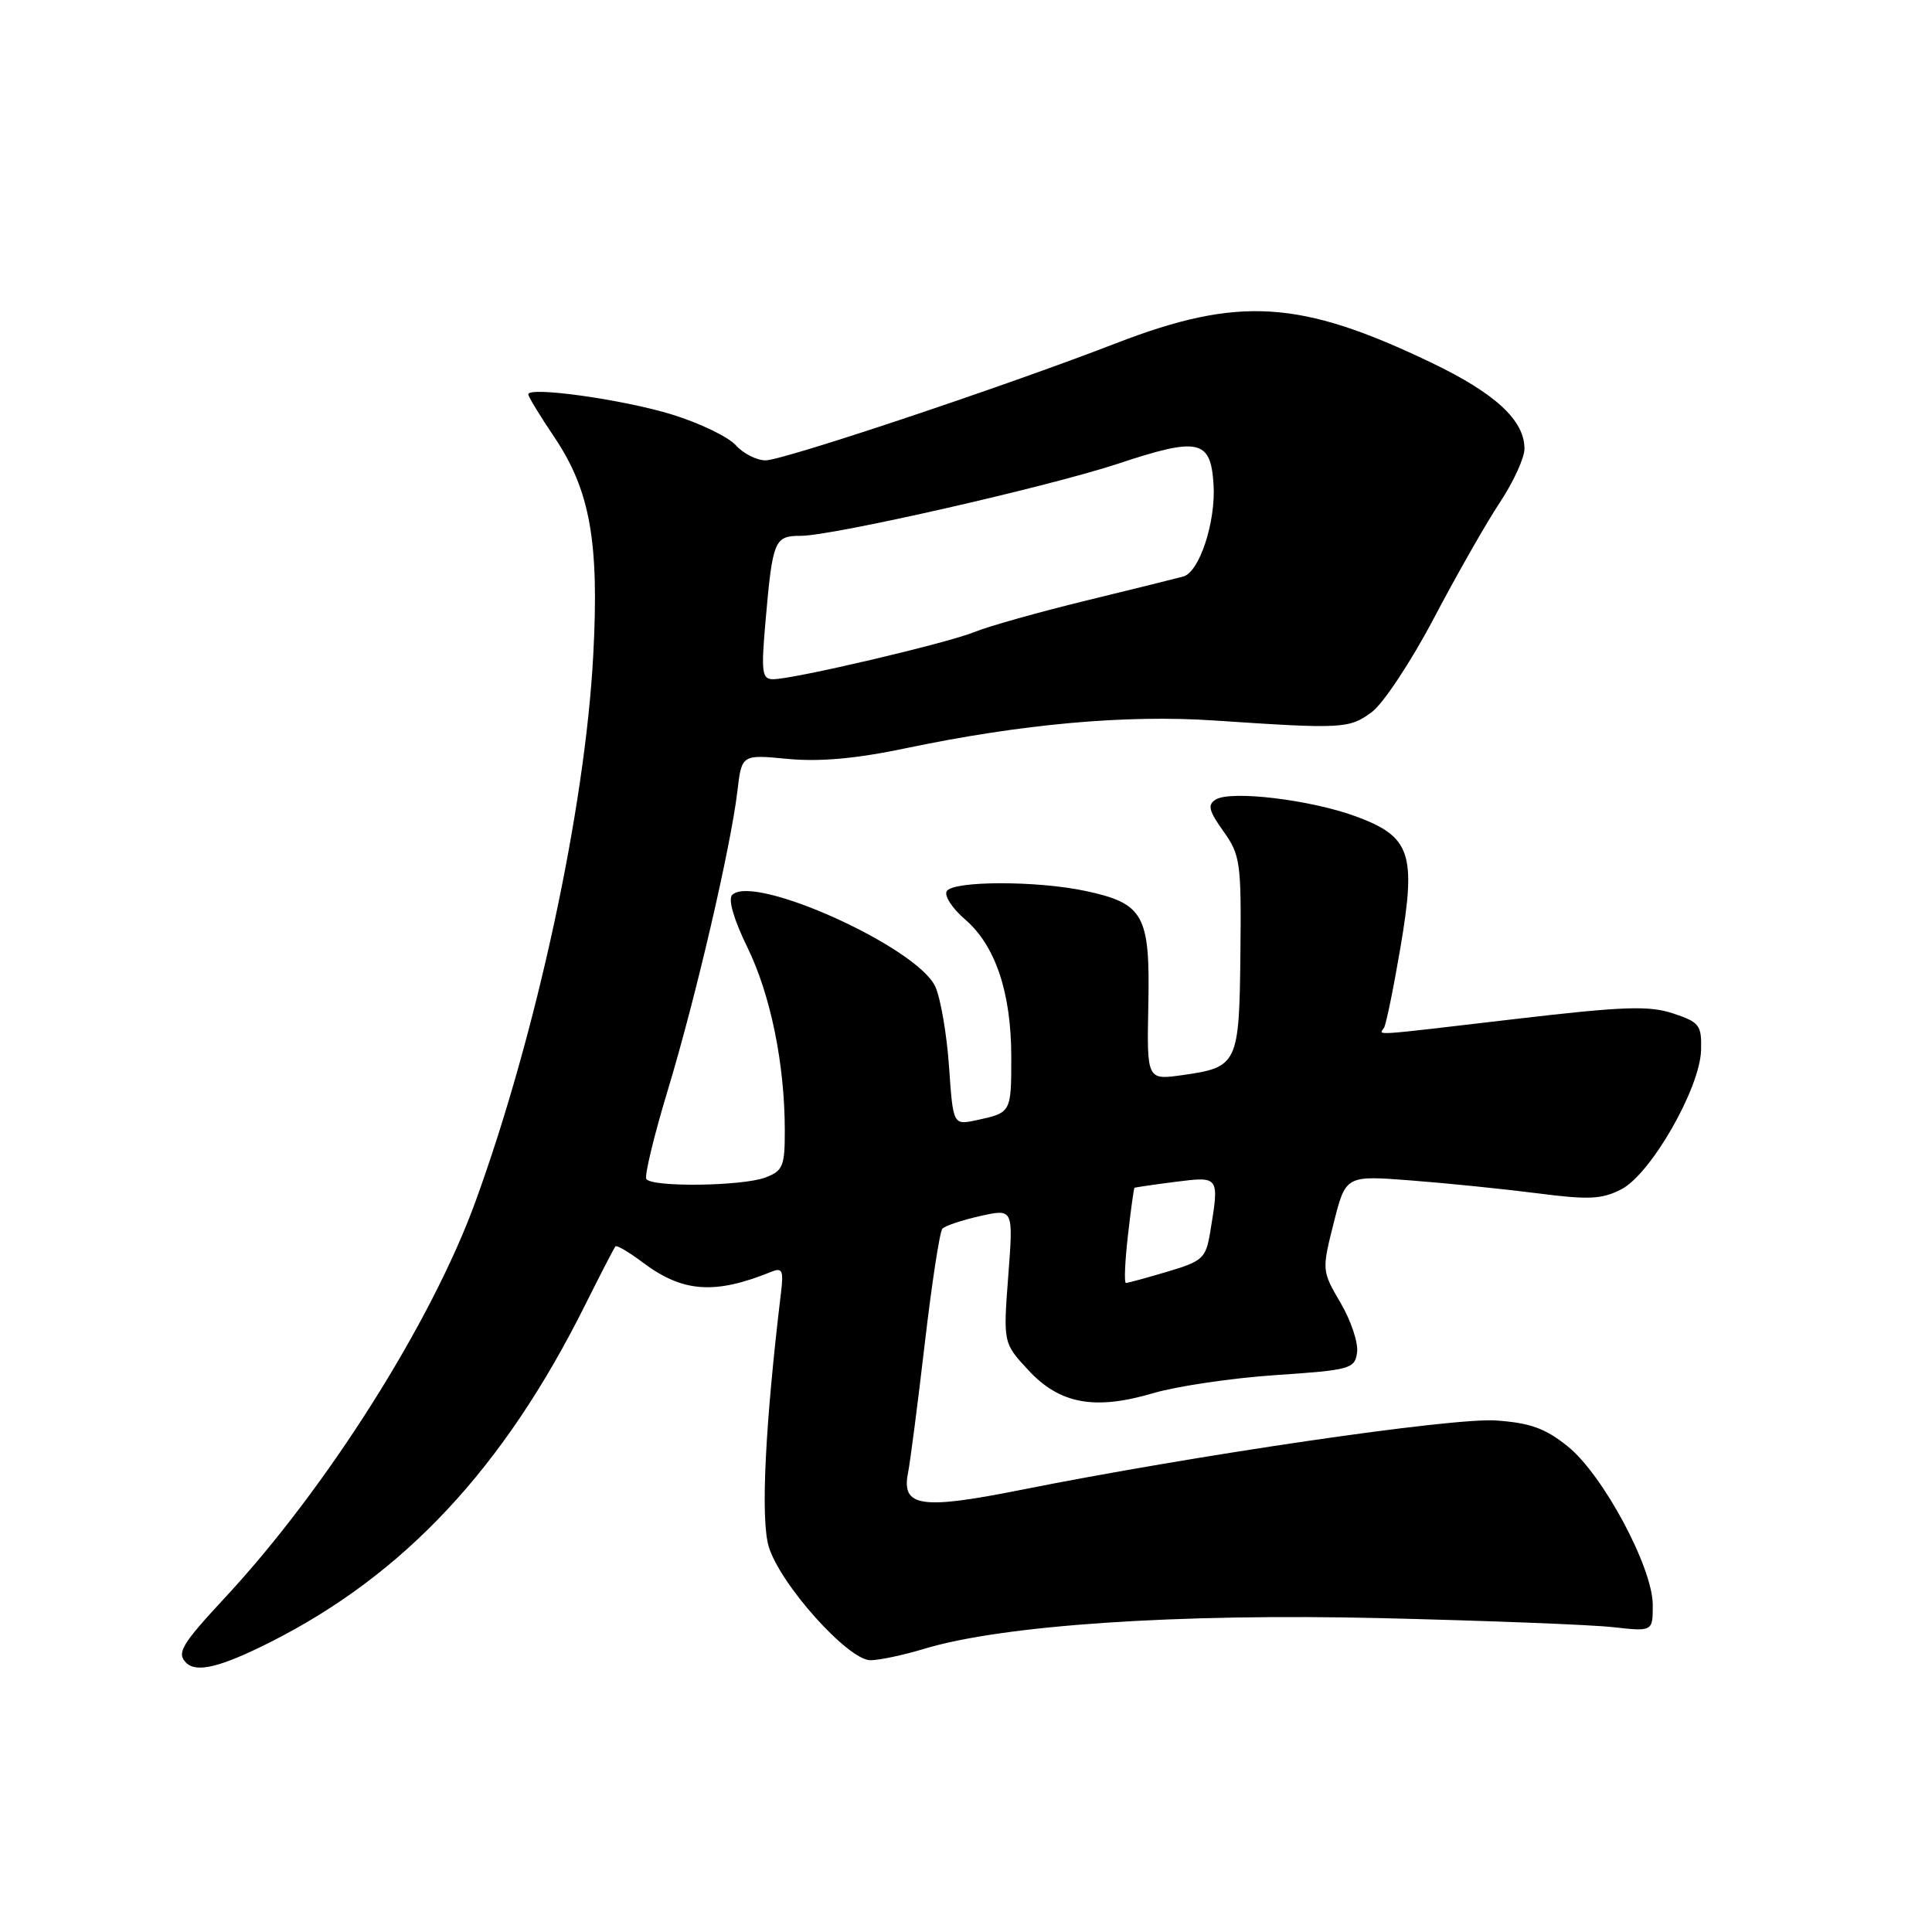 <?xml version="1.0" encoding="UTF-8" standalone="no"?>
<!DOCTYPE svg PUBLIC "-//W3C//DTD SVG 1.1//EN" "http://www.w3.org/Graphics/SVG/1.1/DTD/svg11.dtd" >
<svg xmlns="http://www.w3.org/2000/svg" xmlns:xlink="http://www.w3.org/1999/xlink" version="1.1" viewBox="0 0 256 256">
 <g >
 <path fill="currentColor"
d=" M 35.78 217.61 C 53.52 208.68 66.74 194.55 77.49 173.00 C 79.55 168.88 81.38 165.34 81.55 165.15 C 81.73 164.96 83.36 165.92 85.18 167.29 C 90.46 171.26 94.71 171.56 102.20 168.52 C 103.64 167.93 103.84 168.34 103.50 171.16 C 101.37 188.89 100.77 201.28 101.86 204.93 C 103.36 209.93 112.39 220.00 115.35 219.99 C 116.53 219.98 119.71 219.31 122.41 218.49 C 132.82 215.33 155.98 213.77 183.00 214.41 C 197.03 214.75 210.86 215.28 213.75 215.61 C 219.00 216.19 219.00 216.19 219.00 212.67 C 219.00 207.71 212.40 195.40 207.73 191.65 C 204.76 189.26 202.76 188.54 198.23 188.22 C 192.45 187.82 158.53 192.78 135.06 197.46 C 122.01 200.06 119.42 199.66 120.32 195.16 C 120.61 193.70 121.61 185.97 122.54 178.00 C 123.47 170.03 124.52 163.19 124.87 162.81 C 125.21 162.43 127.47 161.67 129.89 161.13 C 134.28 160.15 134.28 160.15 133.60 169.05 C 132.93 177.95 132.93 177.95 136.22 181.51 C 140.40 186.04 145.02 186.90 152.81 184.60 C 155.94 183.68 163.22 182.60 169.00 182.21 C 178.93 181.54 179.52 181.38 179.82 179.21 C 180.00 177.96 179.02 175.00 177.64 172.65 C 175.15 168.39 175.14 168.33 176.72 162.06 C 178.31 155.75 178.31 155.75 186.90 156.41 C 191.63 156.77 199.17 157.54 203.65 158.11 C 210.54 159.00 212.26 158.92 214.85 157.58 C 218.75 155.56 225.25 144.22 225.40 139.17 C 225.49 135.84 225.20 135.45 221.71 134.29 C 218.53 133.23 215.18 133.34 200.90 135.01 C 181.10 137.33 182.75 137.22 183.39 136.18 C 183.67 135.73 184.64 130.99 185.55 125.64 C 187.69 113.08 186.94 110.86 179.64 108.17 C 173.66 105.97 163.11 104.70 161.10 105.94 C 159.97 106.63 160.16 107.42 162.11 110.15 C 164.35 113.29 164.49 114.29 164.36 126.35 C 164.21 140.99 164.00 141.42 156.73 142.45 C 151.96 143.13 151.96 143.13 152.16 133.10 C 152.40 121.24 151.56 119.71 143.85 118.06 C 137.42 116.68 126.31 116.70 125.45 118.08 C 125.08 118.68 126.18 120.37 127.88 121.83 C 131.90 125.28 134.00 131.54 134.00 140.07 C 134.00 147.44 133.99 147.44 129.40 148.43 C 126.29 149.09 126.29 149.09 125.75 141.30 C 125.45 137.01 124.63 132.25 123.93 130.73 C 121.54 125.51 99.87 115.73 97.02 118.58 C 96.45 119.15 97.22 121.81 99.02 125.50 C 102.11 131.82 103.98 140.97 103.99 149.77 C 104.00 154.52 103.74 155.15 101.43 156.02 C 98.39 157.18 86.33 157.34 85.64 156.22 C 85.38 155.80 86.65 150.51 88.48 144.47 C 92.17 132.29 96.83 112.27 97.71 104.82 C 98.28 99.97 98.28 99.97 104.39 100.56 C 108.63 100.96 113.42 100.53 120.00 99.15 C 135.40 95.92 149.23 94.68 160.91 95.47 C 177.88 96.61 178.76 96.56 181.74 94.38 C 183.27 93.26 186.96 87.69 190.00 81.91 C 193.03 76.16 196.96 69.25 198.75 66.56 C 200.54 63.86 202.00 60.67 202.00 59.46 C 202.00 55.69 198.14 52.12 189.67 48.06 C 172.27 39.71 164.11 39.21 147.81 45.51 C 133.03 51.23 103.77 61.00 101.44 61.00 C 100.27 61.00 98.49 60.10 97.49 58.99 C 96.49 57.88 92.71 56.06 89.09 54.94 C 82.67 52.95 70.00 51.17 70.00 52.25 C 70.00 52.55 71.54 55.09 73.43 57.89 C 78.19 64.96 79.41 71.76 78.61 86.78 C 77.54 107.05 71.12 136.88 63.02 159.17 C 57.19 175.22 43.27 197.23 29.79 211.72 C 24.06 217.89 23.37 219.04 24.67 220.33 C 26.03 221.69 29.23 220.91 35.78 217.61 Z  M 149.45 163.76 C 149.84 160.32 150.23 157.46 150.33 157.39 C 150.42 157.33 152.86 156.97 155.75 156.60 C 161.59 155.86 161.58 155.84 160.36 163.25 C 159.78 166.73 159.38 167.11 154.69 168.50 C 151.91 169.33 149.44 170.00 149.19 170.00 C 148.94 170.00 149.06 167.19 149.45 163.76 Z  M 101.44 82.25 C 102.38 71.55 102.61 71.00 106.11 71.00 C 110.33 71.00 139.02 64.47 148.22 61.42 C 158.83 57.90 160.42 58.24 160.80 64.16 C 161.12 69.13 158.94 75.79 156.80 76.39 C 156.08 76.59 150.32 78.02 144.00 79.56 C 137.68 81.10 131.00 82.98 129.16 83.73 C 125.53 85.22 105.16 90.00 102.44 90.00 C 100.96 90.00 100.84 89.11 101.44 82.25 Z "/>
</g>
</svg>